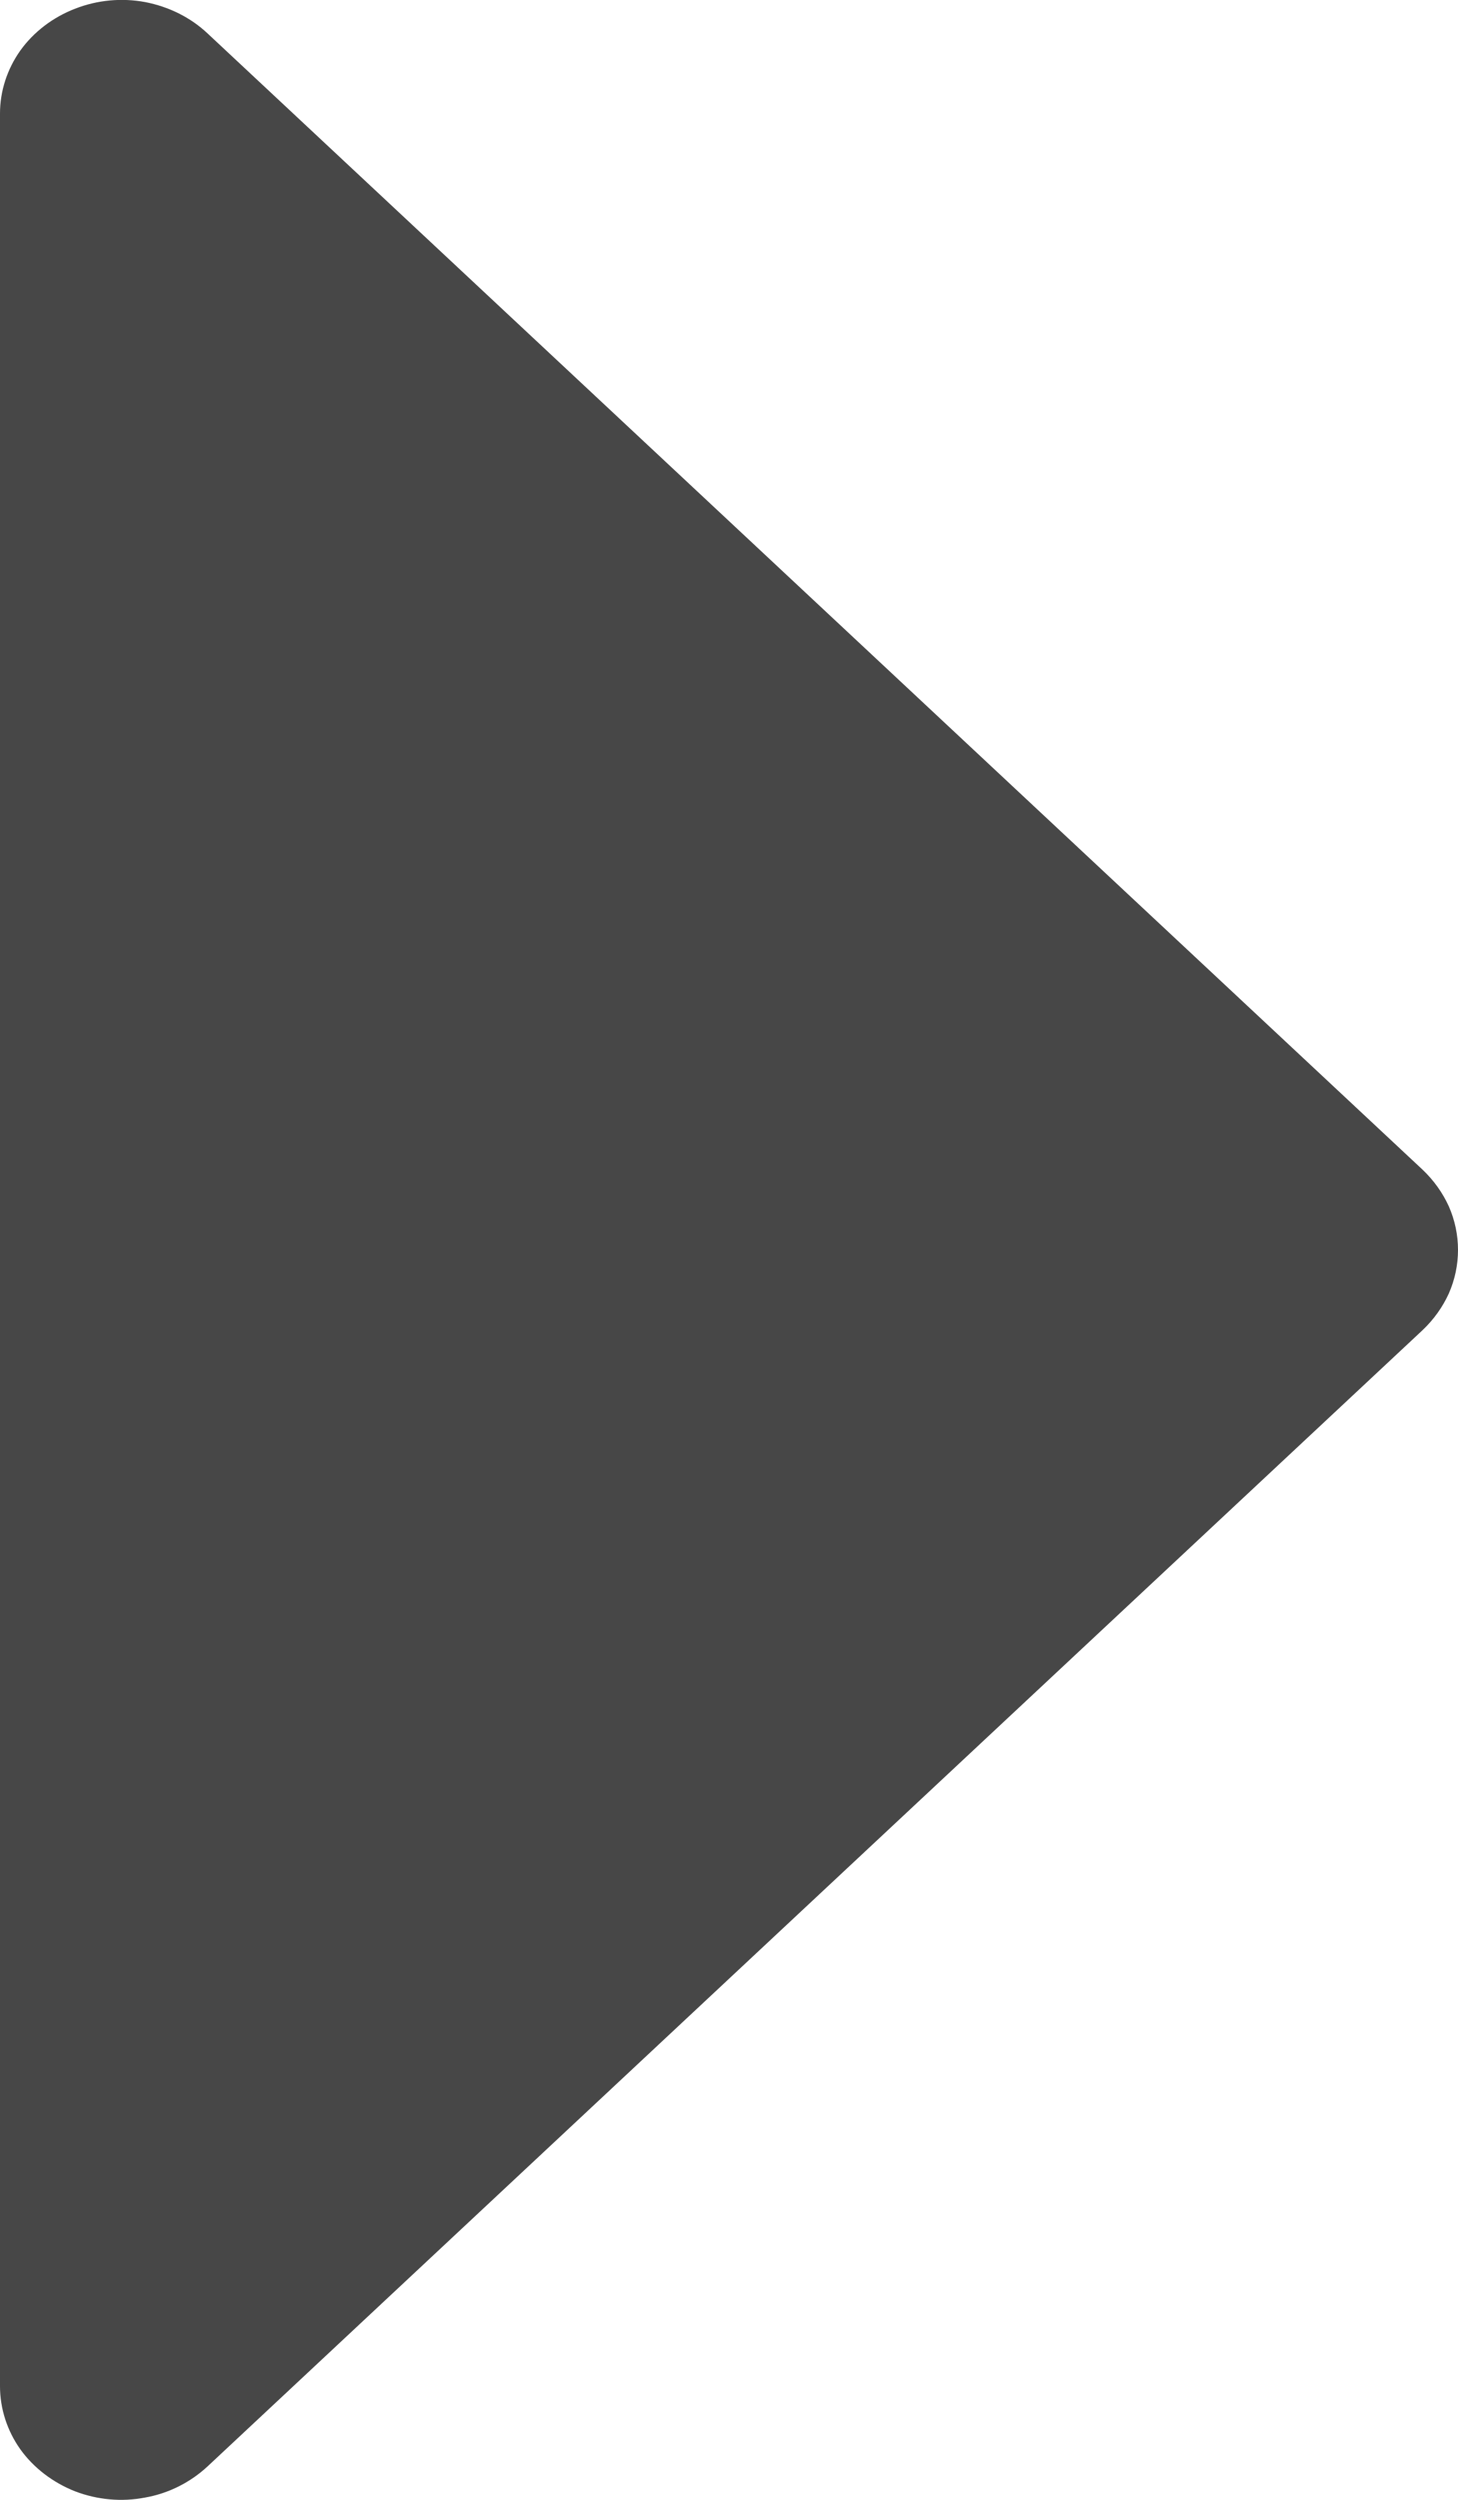 <svg width="7" height="12" viewBox="0 0 7 12" fill="none" xmlns="http://www.w3.org/2000/svg">
<path d="M6.829 5.614L0.996 0.16C0.914 0.083 0.81 0.032 0.697 0.01C0.584 -0.011 0.467 0 0.36 0.042C0.254 0.083 0.162 0.153 0.098 0.242C0.034 0.332 -2.89779e-07 0.438 0 0.545V11.454C2.49517e-06 11.562 0.034 11.668 0.098 11.758C0.162 11.847 0.254 11.917 0.36 11.959C0.467 12 0.584 12.011 0.697 11.989C0.81 11.969 0.914 11.916 0.996 11.84L6.829 6.386C6.883 6.335 6.926 6.275 6.956 6.209C6.985 6.143 7 6.072 7 6C7 5.928 6.985 5.857 6.956 5.791C6.926 5.725 6.883 5.665 6.829 5.614Z" fill="#474747"/>
</svg>
